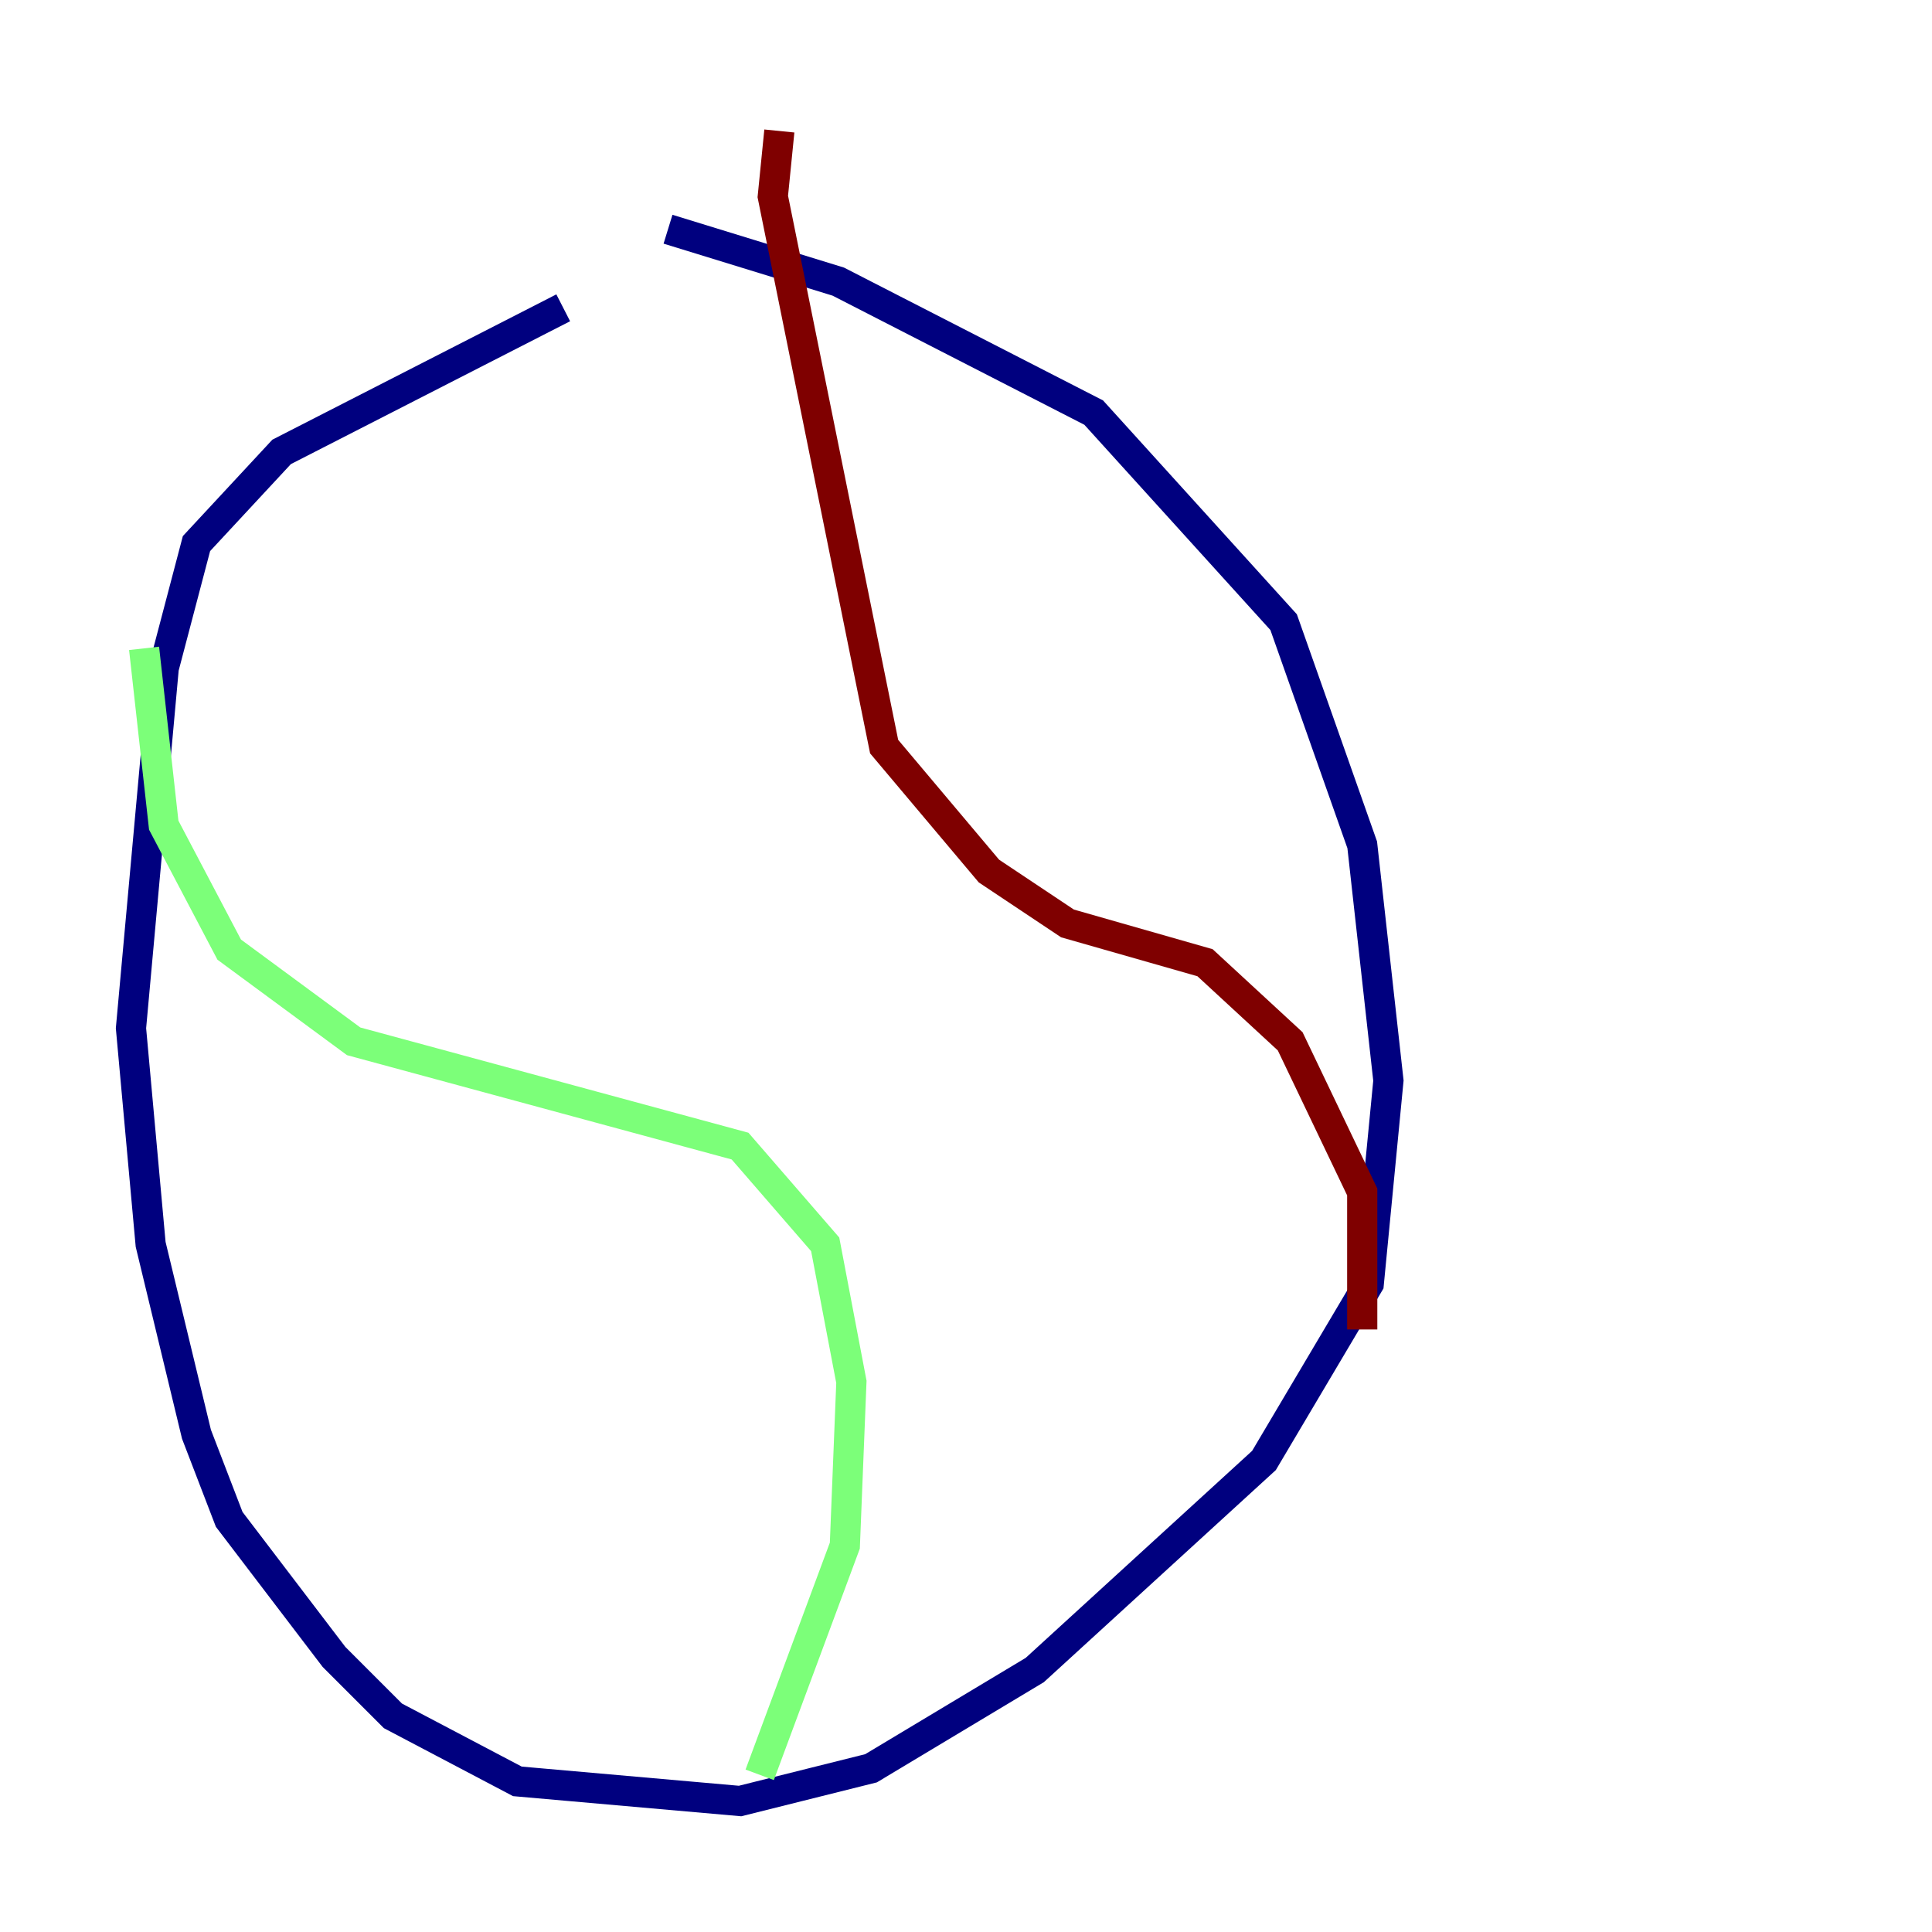 <?xml version="1.0" encoding="utf-8" ?>
<svg baseProfile="tiny" height="128" version="1.2" viewBox="0,0,128,128" width="128" xmlns="http://www.w3.org/2000/svg" xmlns:ev="http://www.w3.org/2001/xml-events" xmlns:xlink="http://www.w3.org/1999/xlink"><defs /><polyline fill="none" points="37.315,20.393 18.658,29.939 13.017,36.014 10.848,44.258 8.678,68.122 9.98,82.441 13.017,95.024 15.186,100.664 22.129,109.776 26.034,113.681 34.278,118.02 49.031,119.322 57.709,117.153 68.556,110.644 83.742,96.759 90.685,85.044 91.986,71.593 90.251,55.973 85.044,41.22 72.461,27.336 55.539,18.658 44.258,15.186" stroke="#00007f" stroke-width="2" /><polyline fill="none" points="9.546,42.956 10.848,54.671 15.186,62.915 23.43,68.99 49.031,75.932 54.671,82.441 56.407,91.552 55.973,102.4 50.332,117.586" stroke="#7cff79" stroke-width="2" /><polyline fill="none" points="51.634,8.678 51.2,13.017 58.576,49.464 65.519,57.709 70.725,61.18 79.837,63.783 85.478,68.99 90.251,78.969 90.251,88.081" stroke="#7f0000" stroke-width="2" /></svg>